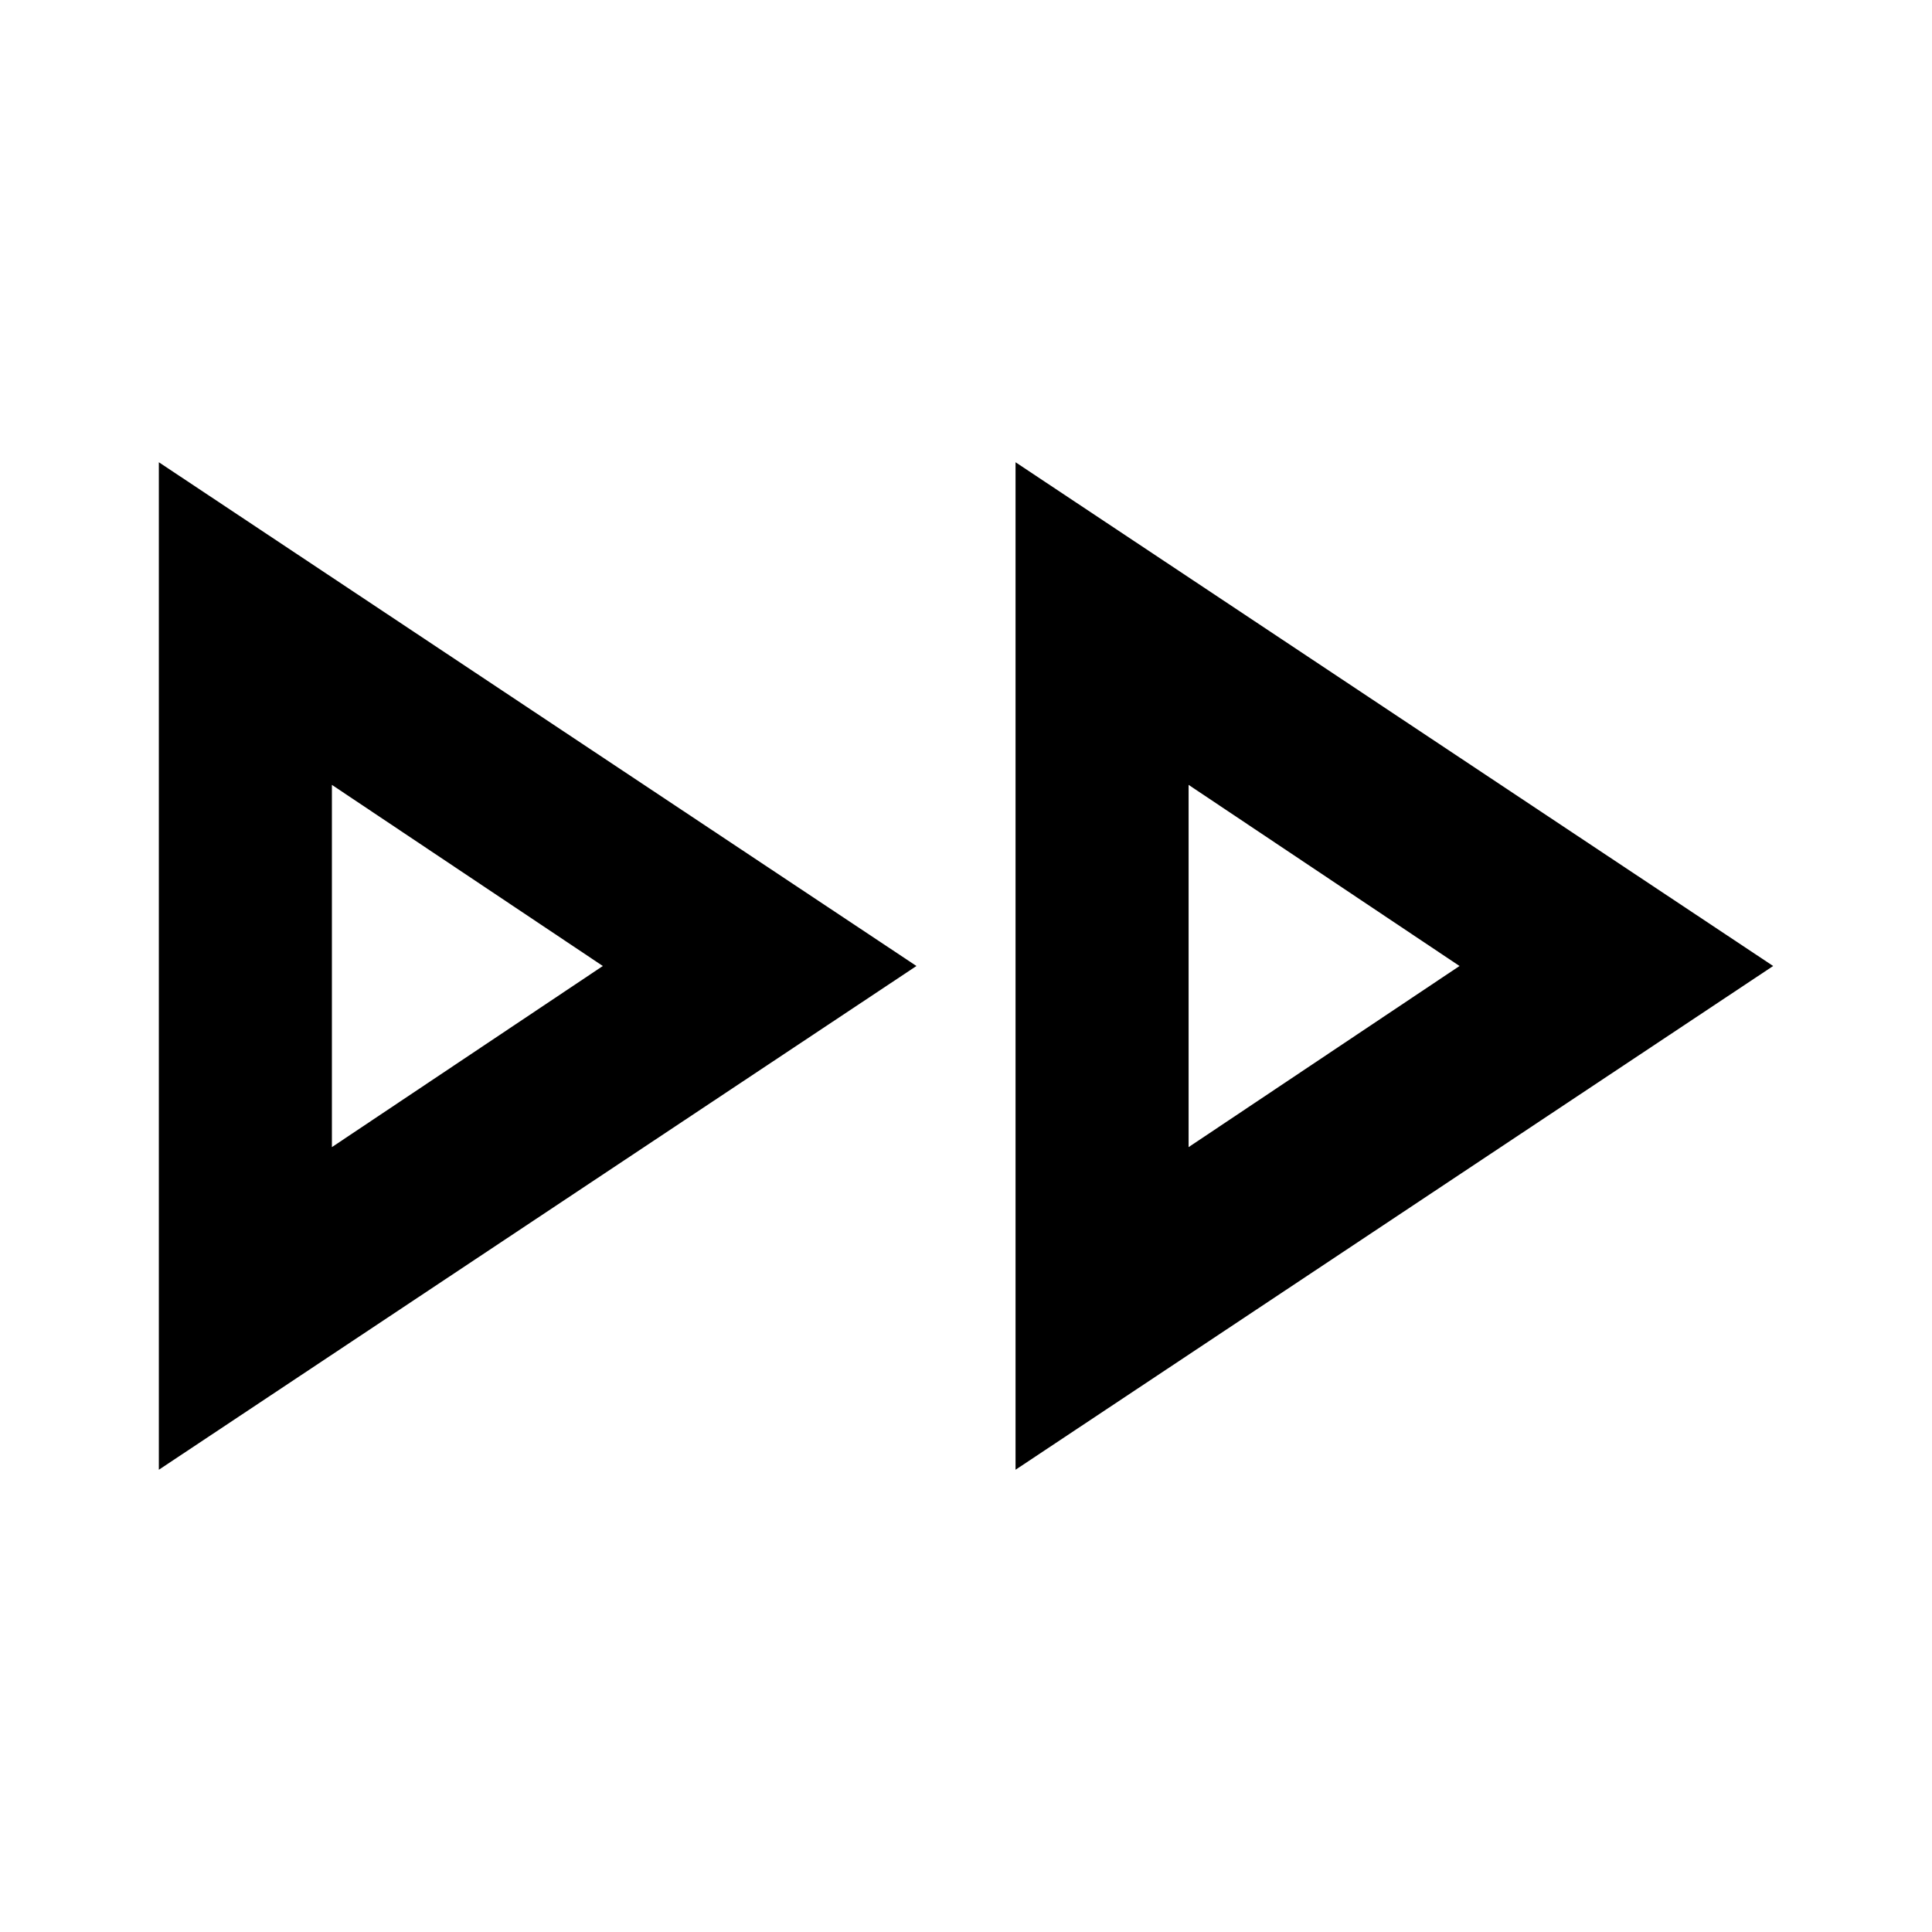 <svg xmlns="http://www.w3.org/2000/svg" height="24" viewBox="0 -960 960 960" width="24"><path d="M78.93-229.69v-500.62L455.38-480 78.93-229.69Zm425.69 0v-500.62L881.07-480 504.62-229.69ZM164.92-480Zm425.69 0Zm-425.69 90 134.62-90-134.62-90v180Zm425.69 0 134.62-90-134.62-90v180Z"/></svg>